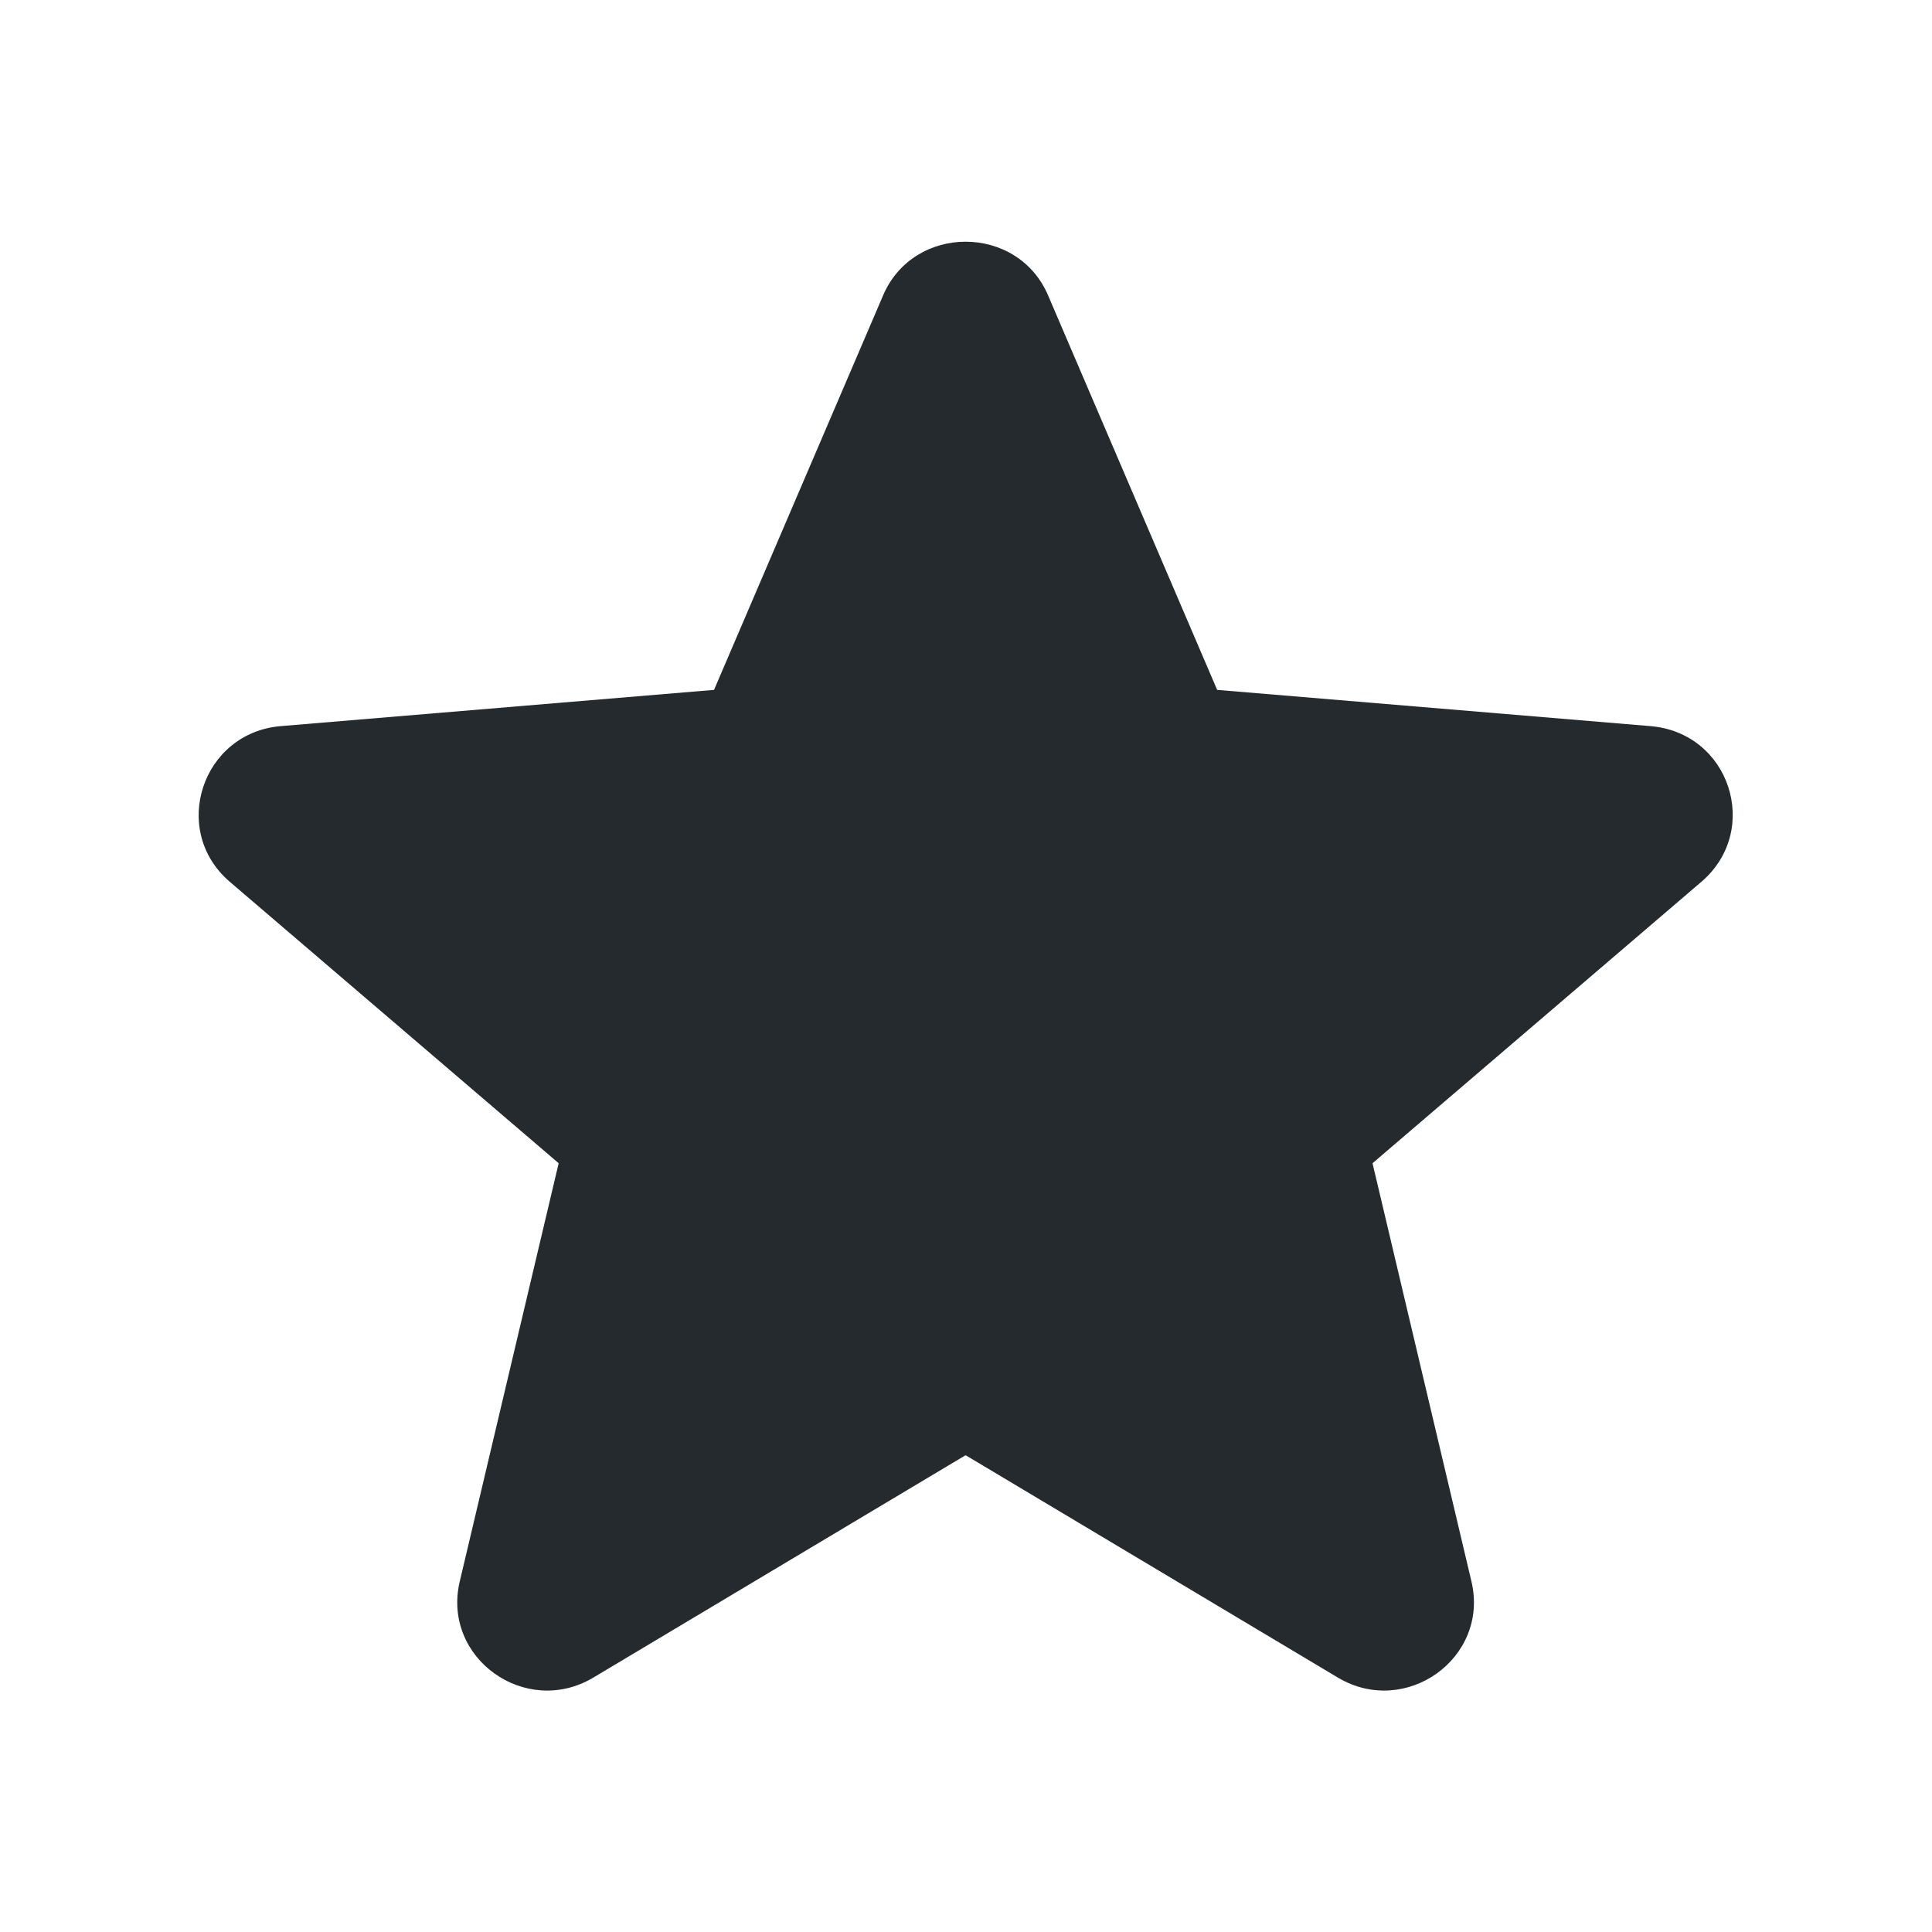 <svg xmlns="http://www.w3.org/2000/svg" width="24" height="24" fill="currentColor" viewBox="0 0 24 24">
  <path fill="#252a2e" d="m12 18.08 4.62 2.76c.84.5 1.88-.24 1.66-1.19l-1.23-5.2 4.09-3.5c.74-.64.35-1.85-.64-1.93l-5.38-.45-2.1-4.9c-.38-.89-1.67-.89-2.05 0l-2.1 4.9-5.38.45c-.98.08-1.38 1.29-.64 1.93l4.09 3.5-1.23 5.2c-.22.95.82 1.69 1.66 1.19l4.62-2.76Z"/>
</svg>
